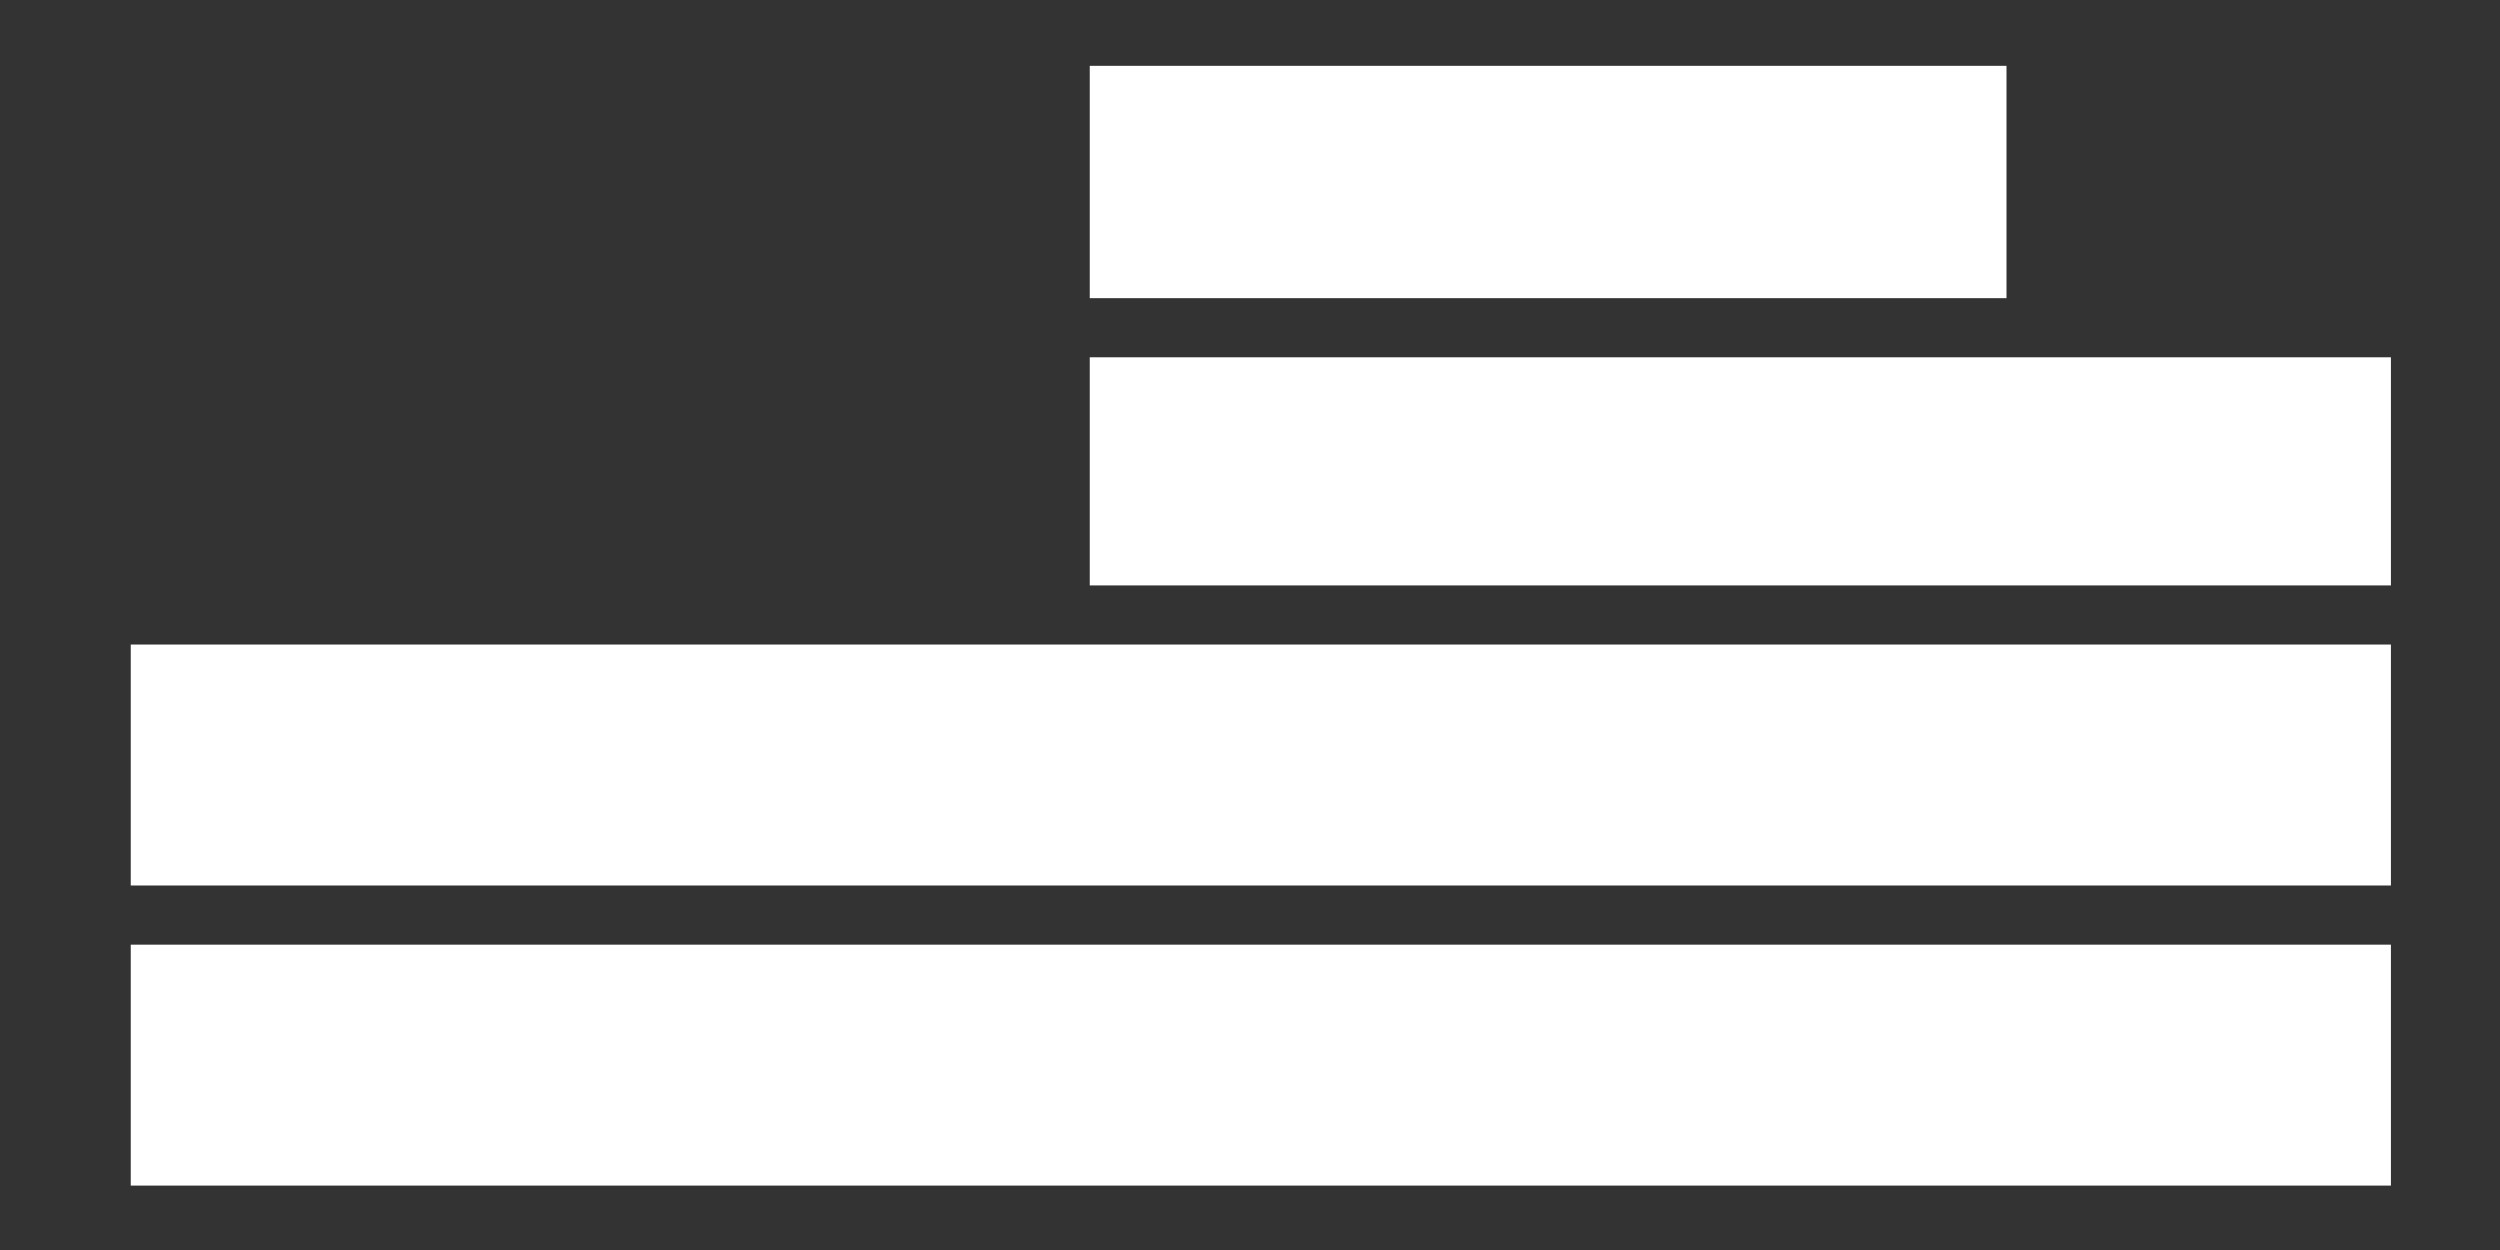 <?xml version="1.0" encoding="utf-8"?>
<!-- Generator: Adobe Illustrator 16.0.0, SVG Export Plug-In . SVG Version: 6.00 Build 0)  -->
<!DOCTYPE svg PUBLIC "-//W3C//DTD SVG 1.1//EN" "http://www.w3.org/Graphics/SVG/1.1/DTD/svg11.dtd">
<svg version="1.1" id="Слой_1" xmlns="http://www.w3.org/2000/svg" xmlns:xlink="http://www.w3.org/1999/xlink" x="0px" y="0px"
	 width="60px" height="30px" viewBox="0 0 60 30" enable-background="new 0 0 60 30" xml:space="preserve">
<rect x="0" y="0" width="60" height="30" fill="#333333" stroke="none"/>
<rect x="26.154" y="1.58" fill="#FFFFFF" width="22.002" height="5.576"/>
<rect x="26.154" y="8.575" fill="#FFFFFF" width="31.228" height="5.475"/>
<rect x="3.138" y="15.469" fill="#FFFFFF" width="54.244" height="5.783"/>
<rect x="3.138" y="22.672" fill="#FFFFFF" width="54.244" height="5.782"/>
</svg>

